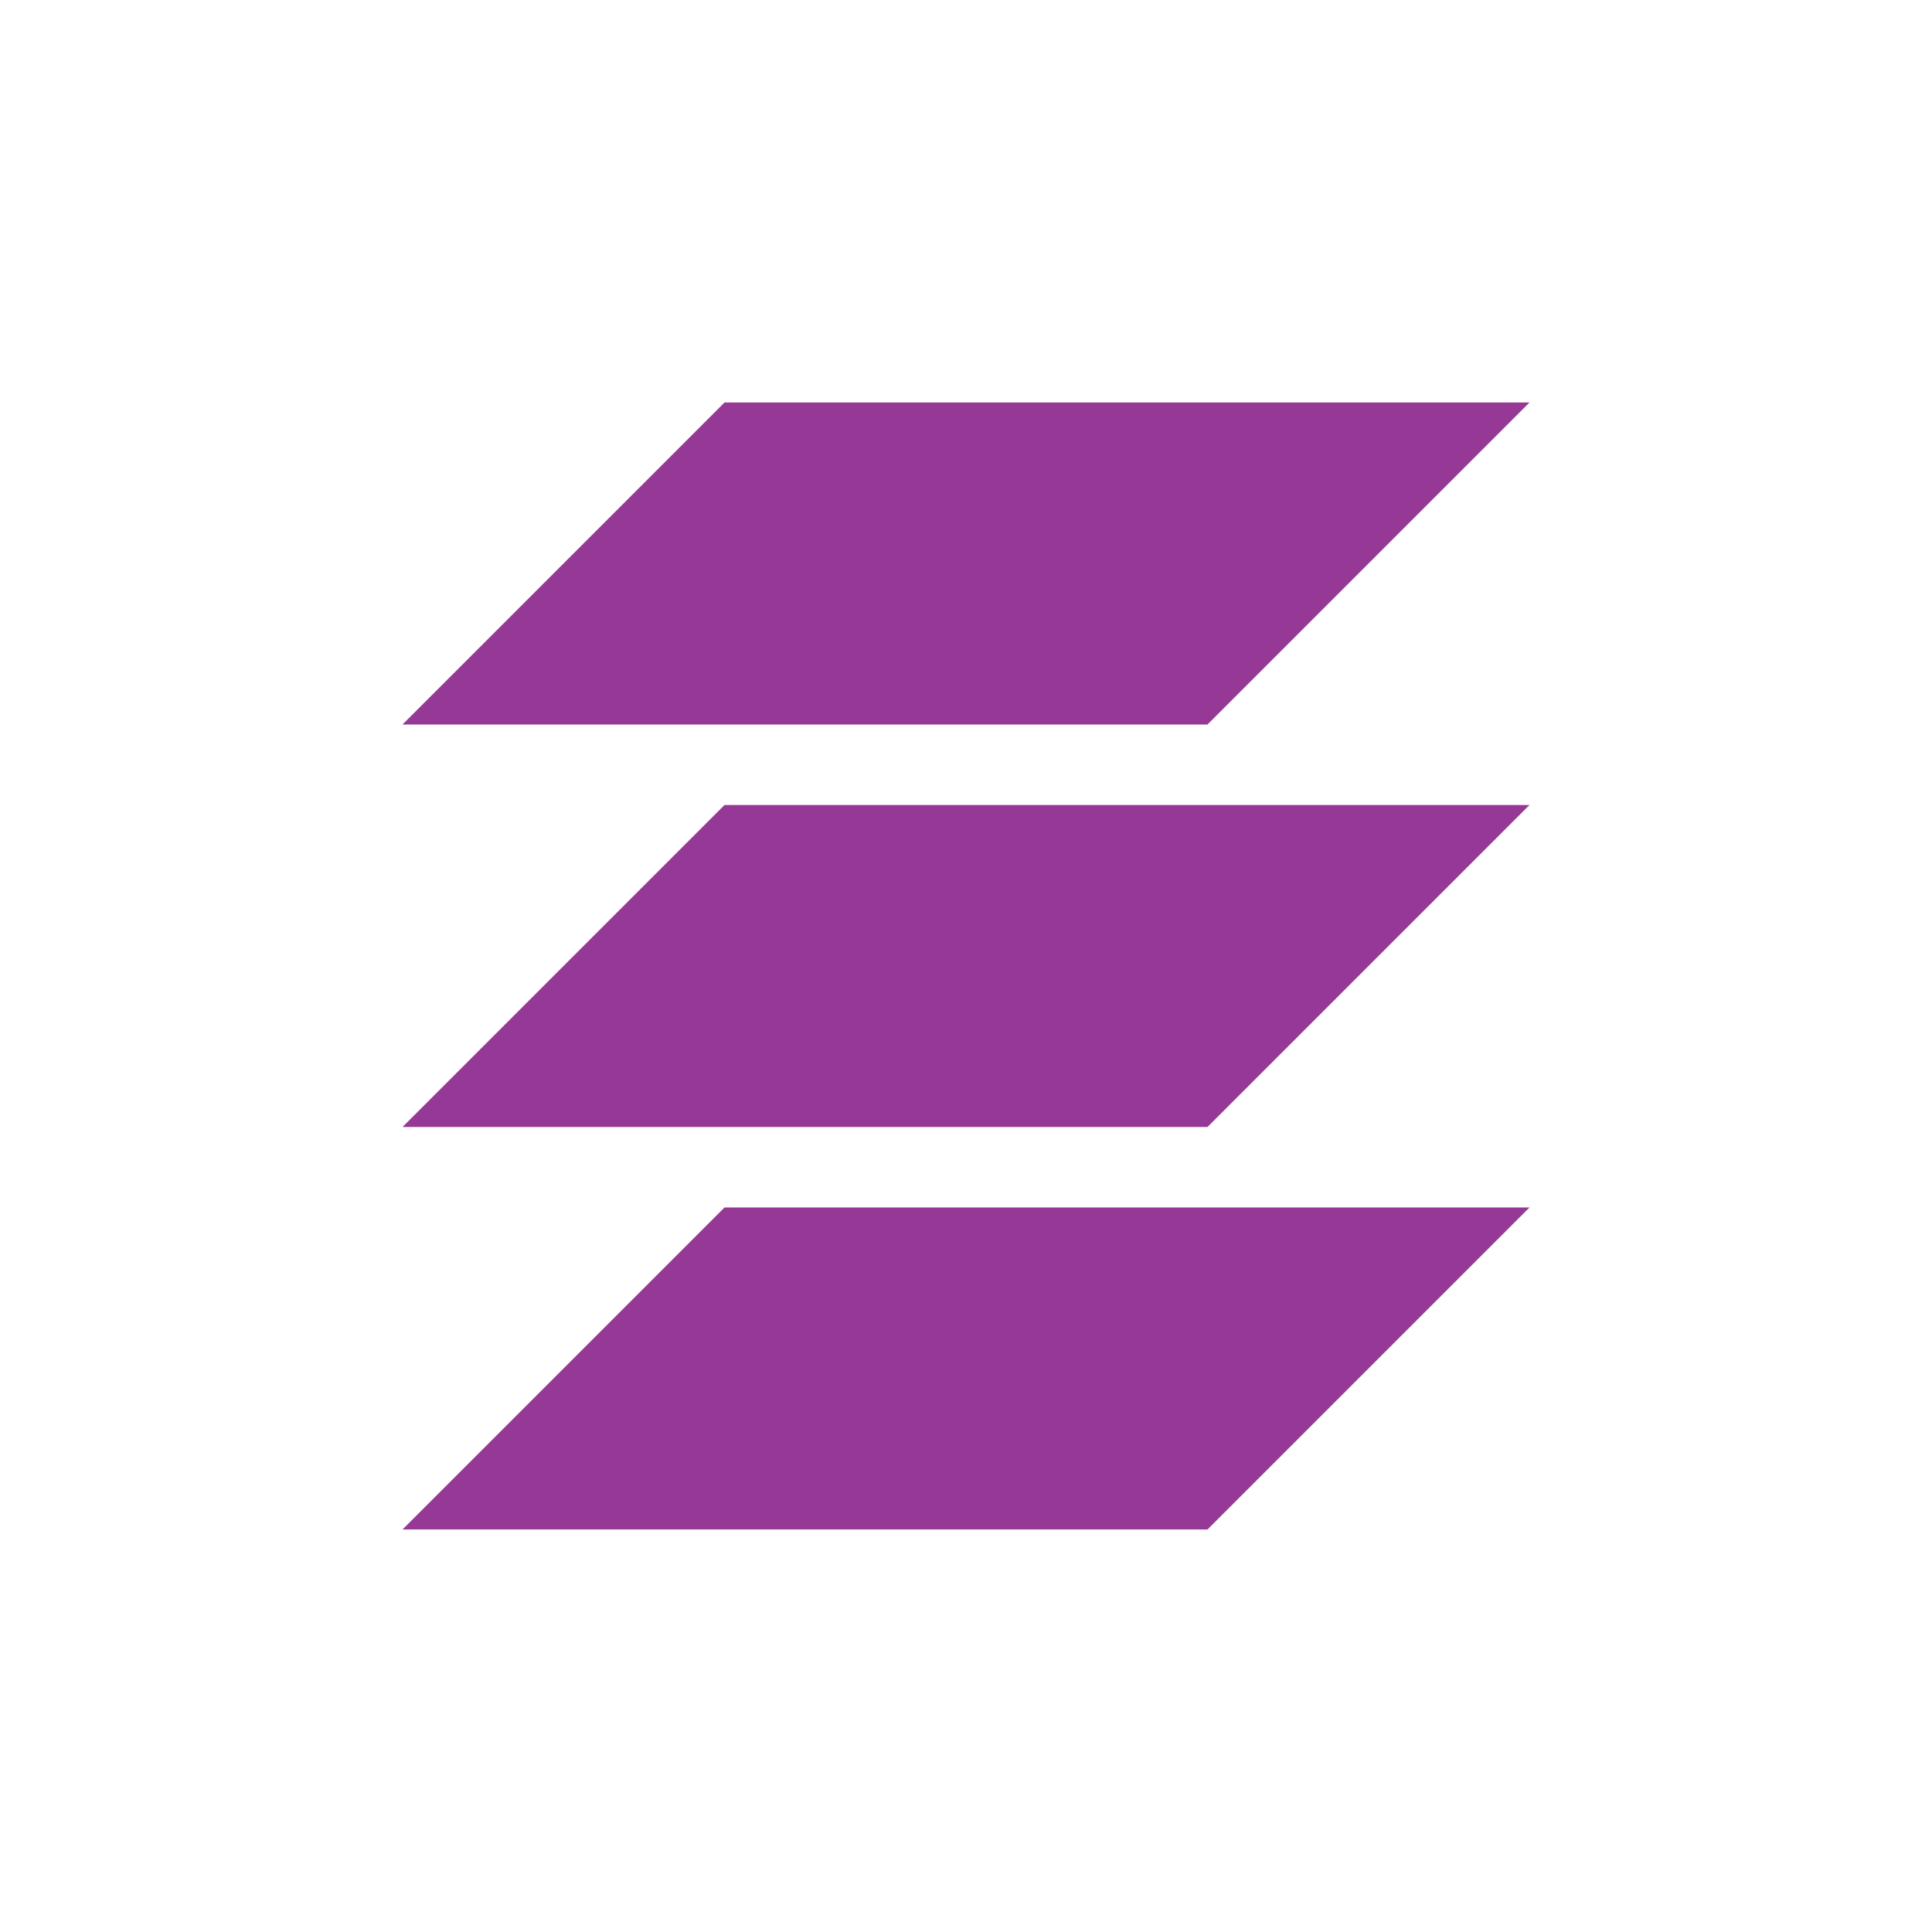 <svg xmlns="http://www.w3.org/2000/svg" width="24" height="24"><defs><style id="current-color-scheme"></style></defs><path d="M9 5L5 9h10l4-4H9zm0 5l-4 4h10l4-4H9zm0 5l-4 4h10l4-4H9z" fill="currentColor" color="#963996"/></svg>
